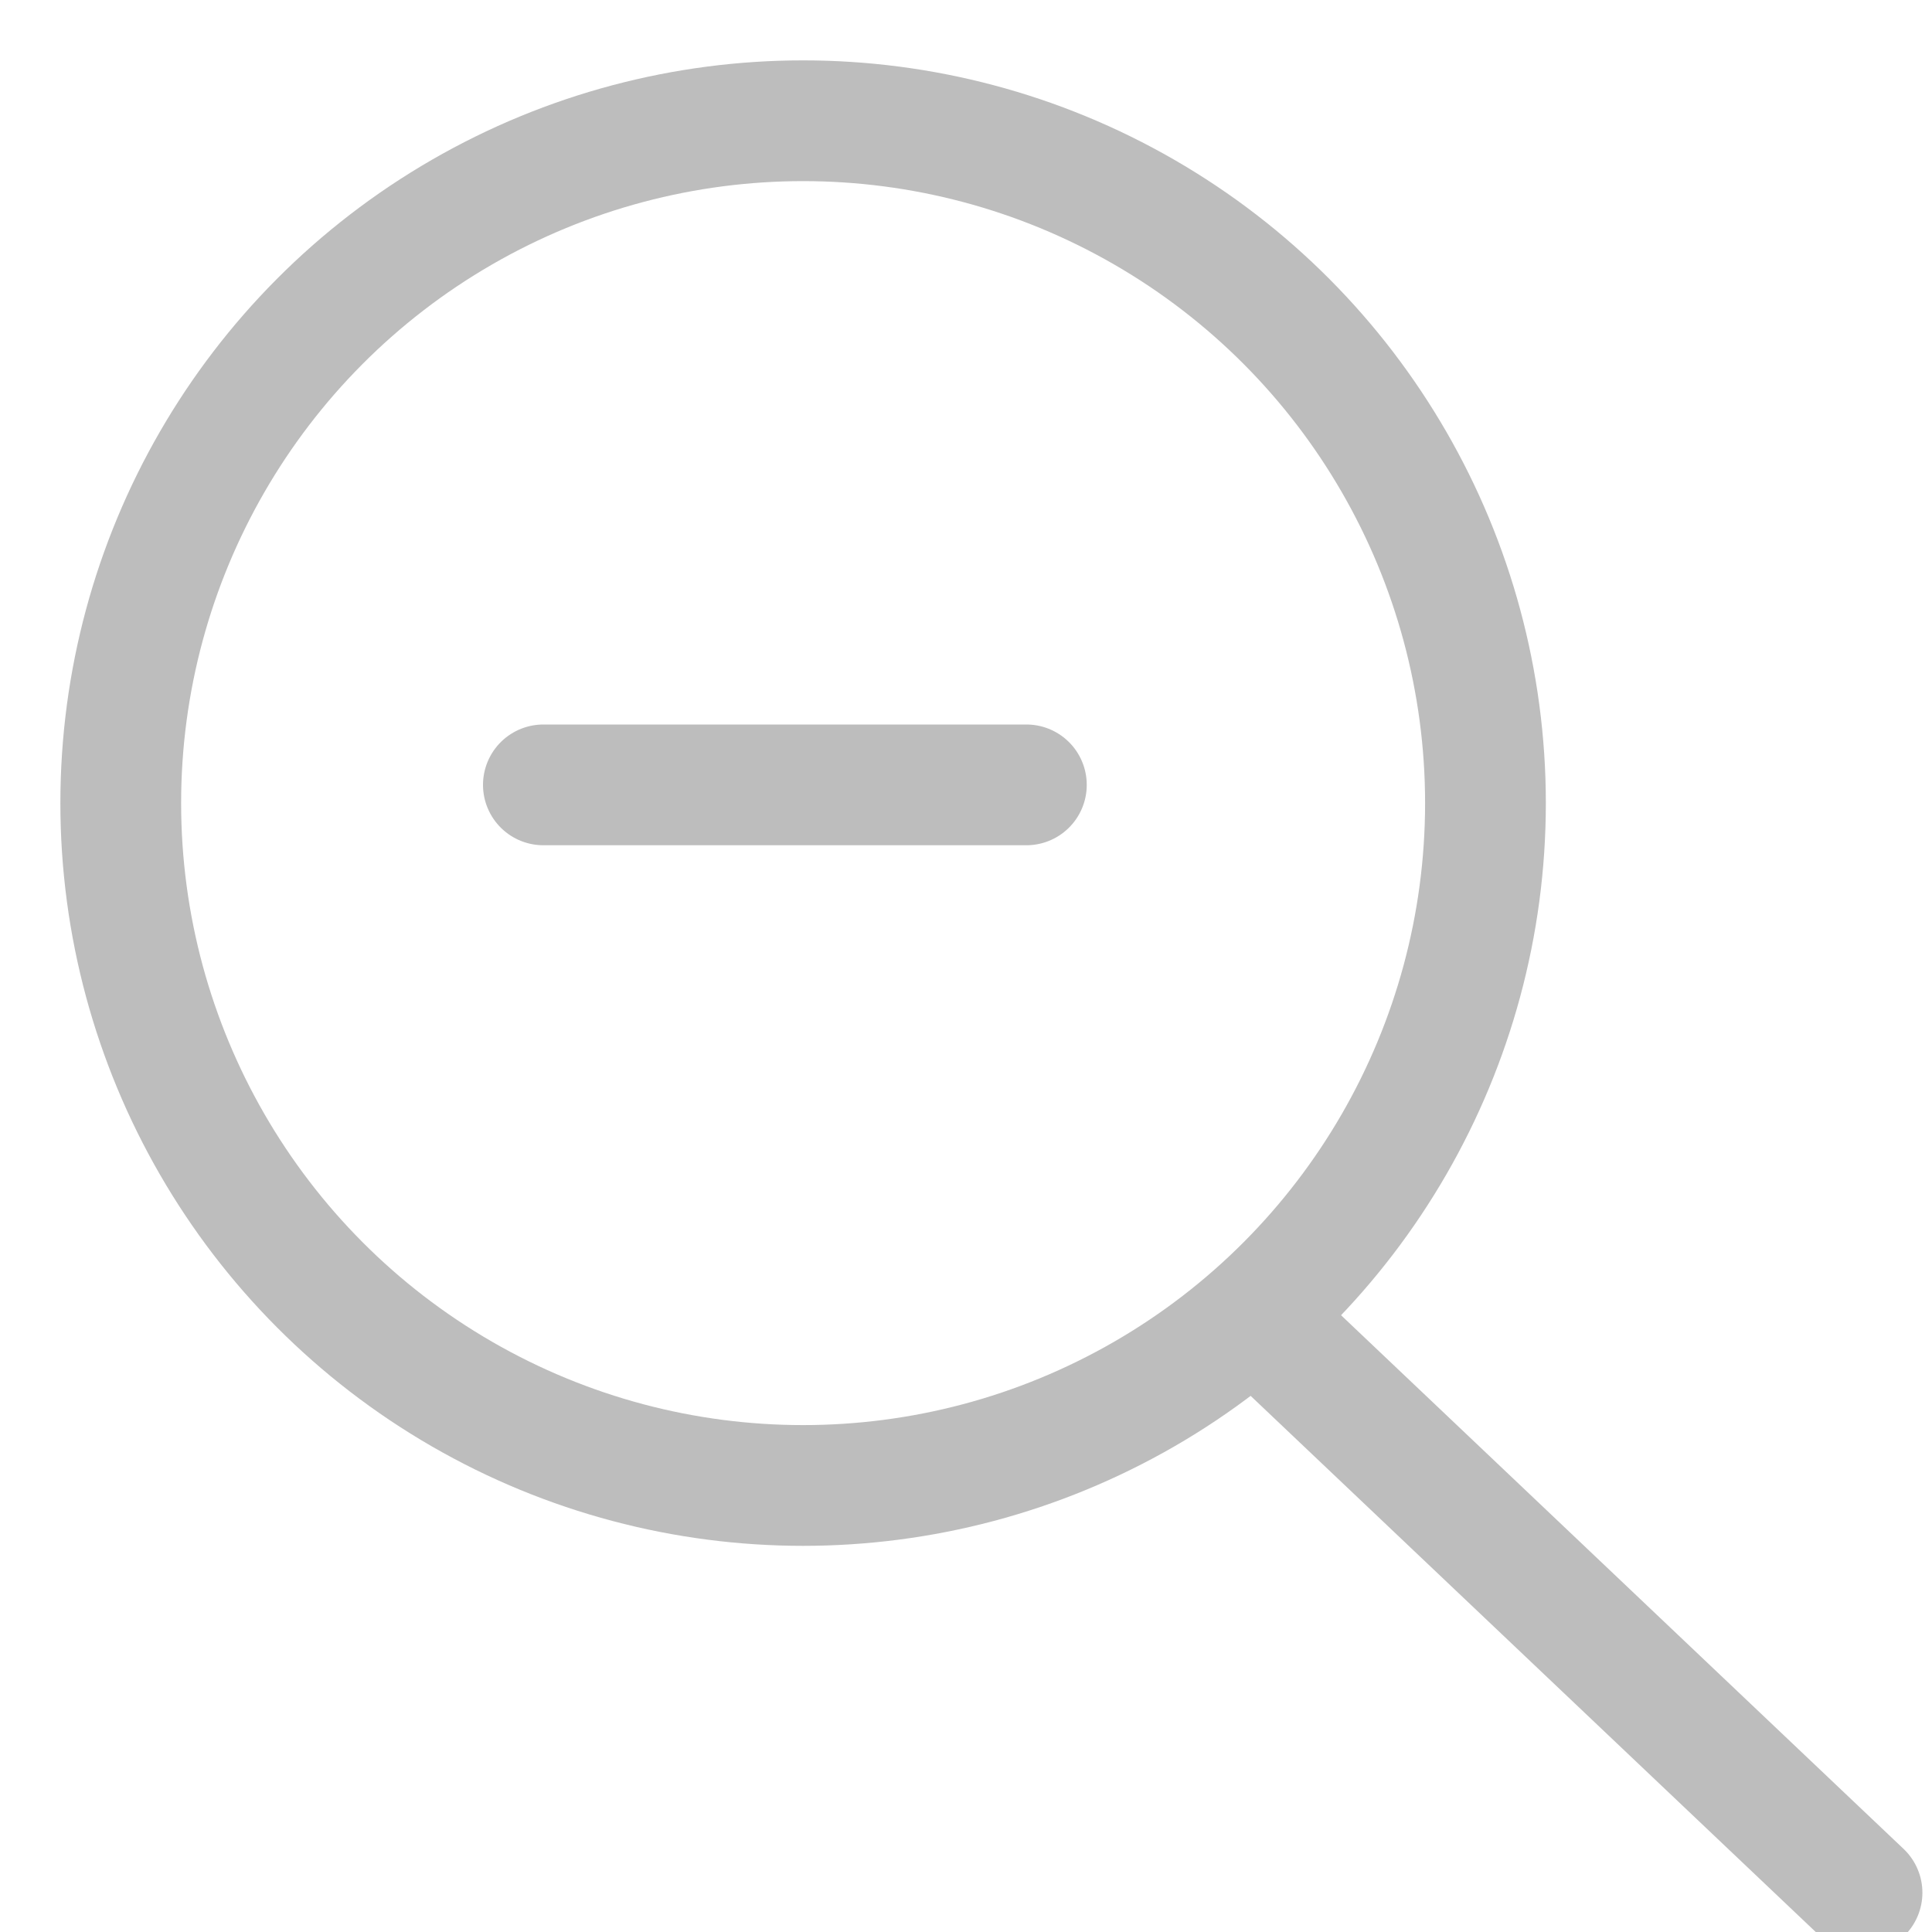 <?xml version="1.0" encoding="utf-8"?>
<!-- Generator: Adobe Illustrator 20.0.0, SVG Export Plug-In . SVG Version: 6.00 Build 0)  -->
<svg version="1.0" xmlns="http://www.w3.org/2000/svg" xmlns:xlink="http://www.w3.org/1999/xlink" x="0px" y="0px"
	 viewBox="0 0 32 32" style="enable-background:new 0 0 32 32;" xml:space="preserve">
<style type="text/css">
	.st0{display:none;}
	.st1{display:inline;}
	.st2{clip-path:url(#SVGID_2_);}
	.st3{clip-path:url(#SVGID_4_);fill:none;stroke:#5B5B5B;stroke-width:4;stroke-miterlimit:10;}
	.st4{clip-path:url(#SVGID_6_);fill:none;stroke:#5B5B5B;stroke-width:2;stroke-linecap:round;stroke-miterlimit:10;}
	.st5{clip-path:url(#SVGID_8_);}
	.st6{clip-path:url(#SVGID_10_);fill:none;stroke:#0367AE;stroke-width:4;stroke-miterlimit:10;}
	.st7{clip-path:url(#SVGID_12_);fill:none;stroke:#0367AE;stroke-width:2;stroke-linecap:round;stroke-miterlimit:10;}
	.st8{clip-path:url(#SVGID_14_);}
	.st9{clip-path:url(#SVGID_16_);fill:none;stroke:#BDBDBD;stroke-width:4;stroke-miterlimit:10;}
	.st10{clip-path:url(#SVGID_18_);fill:none;stroke:#BDBDBD;stroke-width:2;stroke-linecap:round;stroke-miterlimit:10;}
</style>
<g id="Layer_1" class="st0">
	<g class="st1">
		<defs>
			<circle id="SVGID_1_" cx="13.302" cy="13.302" r="12.302"/>
		</defs>
		<clipPath id="SVGID_2_">
			<use xlink:href="#SVGID_1_"  style="overflow:visible;"/>
		</clipPath>
		<g class="st2">
			<defs>
				<rect id="SVGID_3_" width="32" height="32"/>
			</defs>
			<clipPath id="SVGID_4_">
				<use xlink:href="#SVGID_3_"  style="overflow:visible;"/>
			</clipPath>
			<circle class="st3" cx="13.302" cy="13.302" r="12.302"/>
		</g>
	</g>
	<g class="st1">
		<defs>
			<rect id="SVGID_5_" width="32" height="32"/>
		</defs>
		<clipPath id="SVGID_6_">
			<use xlink:href="#SVGID_5_"  style="overflow:visible;"/>
		</clipPath>
		<line class="st4" x1="9" y1="13" x2="17" y2="13"/>
		<line class="st4" x1="21.246" y1="22.246" x2="30.841" y2="31.349"/>
	</g>
</g>
<g id="Layer_2" class="st0">
	<g class="st1">
		<defs>
			<circle id="SVGID_7_" cx="13.302" cy="13.302" r="12.302"/>
		</defs>
		<clipPath id="SVGID_8_">
			<use xlink:href="#SVGID_7_"  style="overflow:visible;"/>
		</clipPath>
		<g class="st5">
			<defs>
				<rect id="SVGID_9_" width="32" height="32"/>
			</defs>
			<clipPath id="SVGID_10_">
				<use xlink:href="#SVGID_9_"  style="overflow:visible;"/>
			</clipPath>
			<circle class="st6" cx="13.302" cy="13.302" r="12.302"/>
		</g>
	</g>
	<g class="st1">
		<defs>
			<rect id="SVGID_11_" width="32" height="32"/>
		</defs>
		<clipPath id="SVGID_12_">
			<use xlink:href="#SVGID_11_"  style="overflow:visible;"/>
		</clipPath>
		<line class="st7" x1="9" y1="13" x2="17" y2="13"/>
		<line class="st7" x1="21.246" y1="22.246" x2="30.841" y2="31.349"/>
	</g>
</g>
<g id="Layer_3">
	<g>
		<defs>
			<circle id="SVGID_13_" cx="13.302" cy="13.302" r="12.302"/>
		</defs>
		<clipPath id="SVGID_14_">
			<use xlink:href="#SVGID_13_"  style="overflow:visible;"/>
		</clipPath>
		<g class="st8">
			<defs>
				<rect id="SVGID_15_" width="32" height="32"/>
			</defs>
			<clipPath id="SVGID_16_">
				<use xlink:href="#SVGID_15_"  style="overflow:visible;"/>
			</clipPath>
			<circle class="st9" cx="13.302" cy="13.302" r="12.302"/>
		</g>
	</g>
	<g>
		<defs>
			<rect id="SVGID_17_" width="32" height="32"/>
		</defs>
		<clipPath id="SVGID_18_">
			<use xlink:href="#SVGID_17_"  style="overflow:visible;"/>
		</clipPath>
		<line class="st10" x1="9" y1="13" x2="17" y2="13"/>
		<line class="st10" x1="21.246" y1="22.246" x2="30.841" y2="31.349"/>
	</g>
</g>
</svg>
